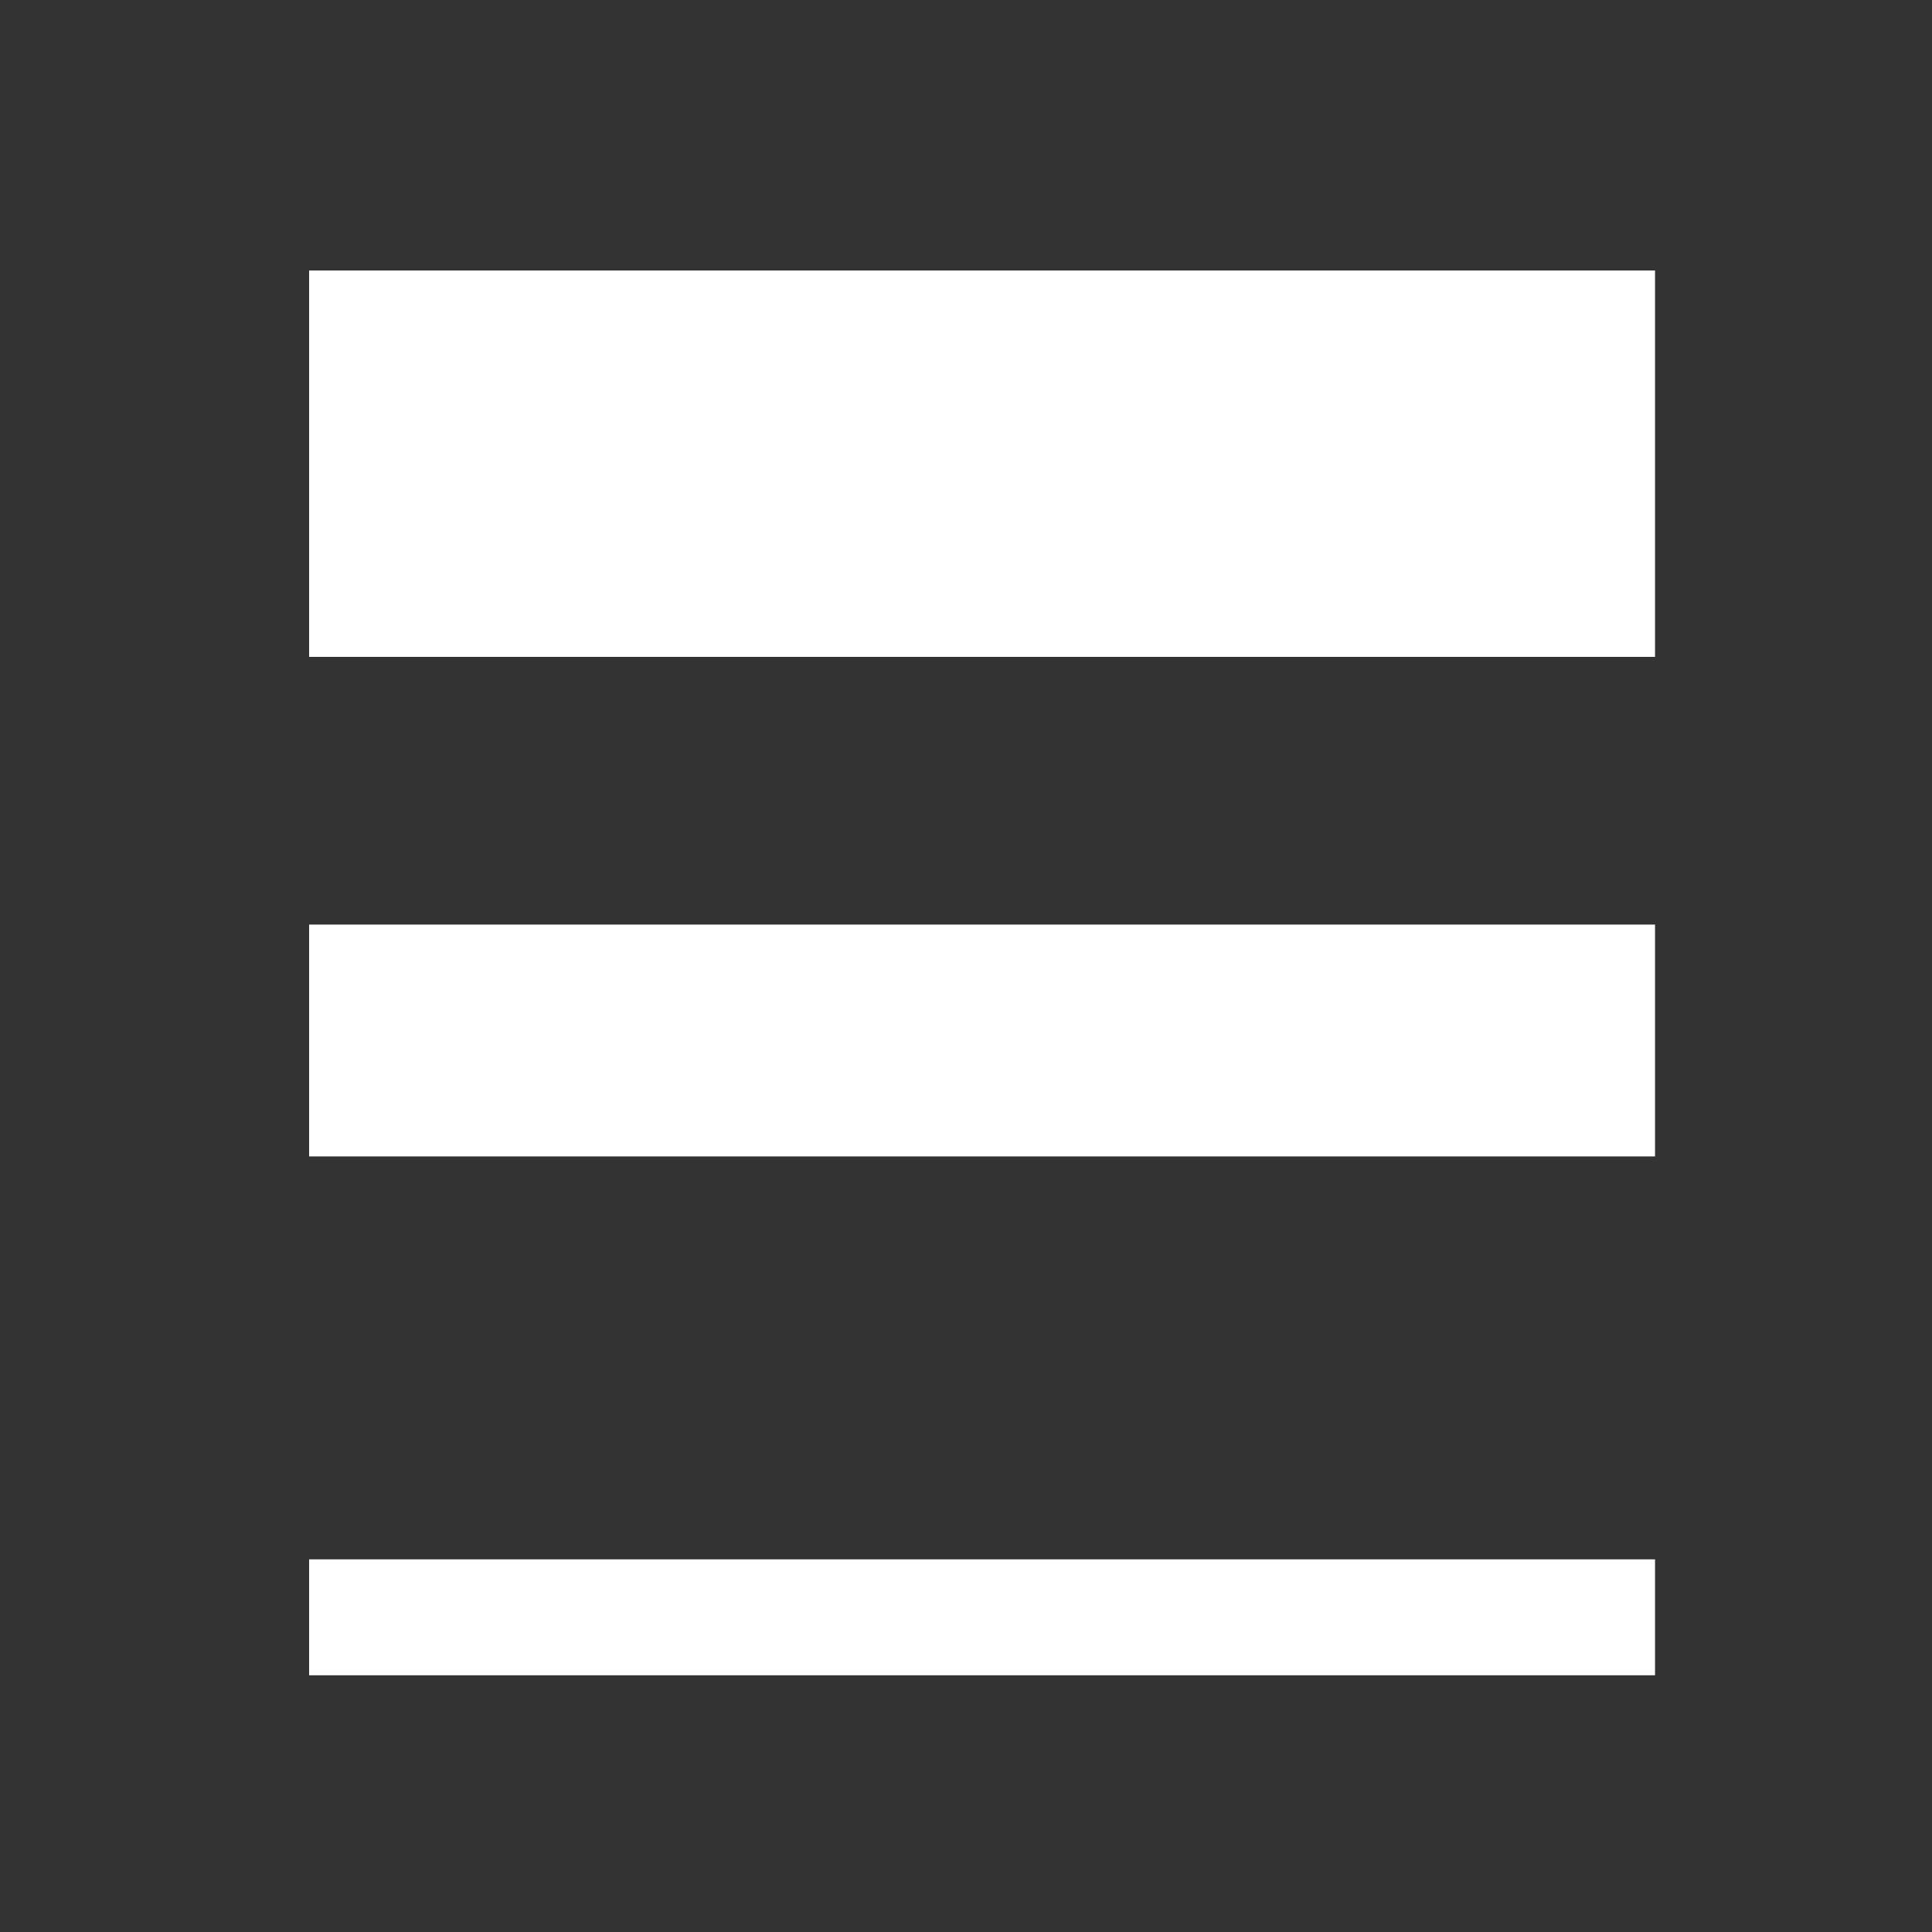 <svg xmlns="http://www.w3.org/2000/svg" width="25" height="25" viewBox="0 0 25 25">
  <rect x="0" y="0" width="25" height="25" fill="#333333" stroke="none"/>
  <g id="Group_37629" data-name="Group 37629" transform="translate(34 -476)">
    <g id="Group_37676" data-name="Group 37676" transform="translate(0 1)">
      <g id="Group_37602" data-name="Group 37602" transform="translate(-124.5 85.5)">
        <line id="Line_1172" data-name="Line 1172" x2="17.416" transform="translate(94.5 395.5)" fill="none" stroke="#fff" stroke-width="5"/>
        <line id="Line_1173" data-name="Line 1173" x2="17.416" transform="translate(94.5 402.964)" fill="none" stroke="#fff" stroke-width="3"/>
        <line id="Line_1174" data-name="Line 1174" x2="17.416" transform="translate(94.5 410.428)" fill="none" stroke="#fff" stroke-width="1.5"/>
      </g>
      <rect id="Rectangle_9611" data-name="Rectangle 9611" width="25" height="25" transform="translate(-34 475)" fill="none"/>
    </g>
  </g>
</svg>
